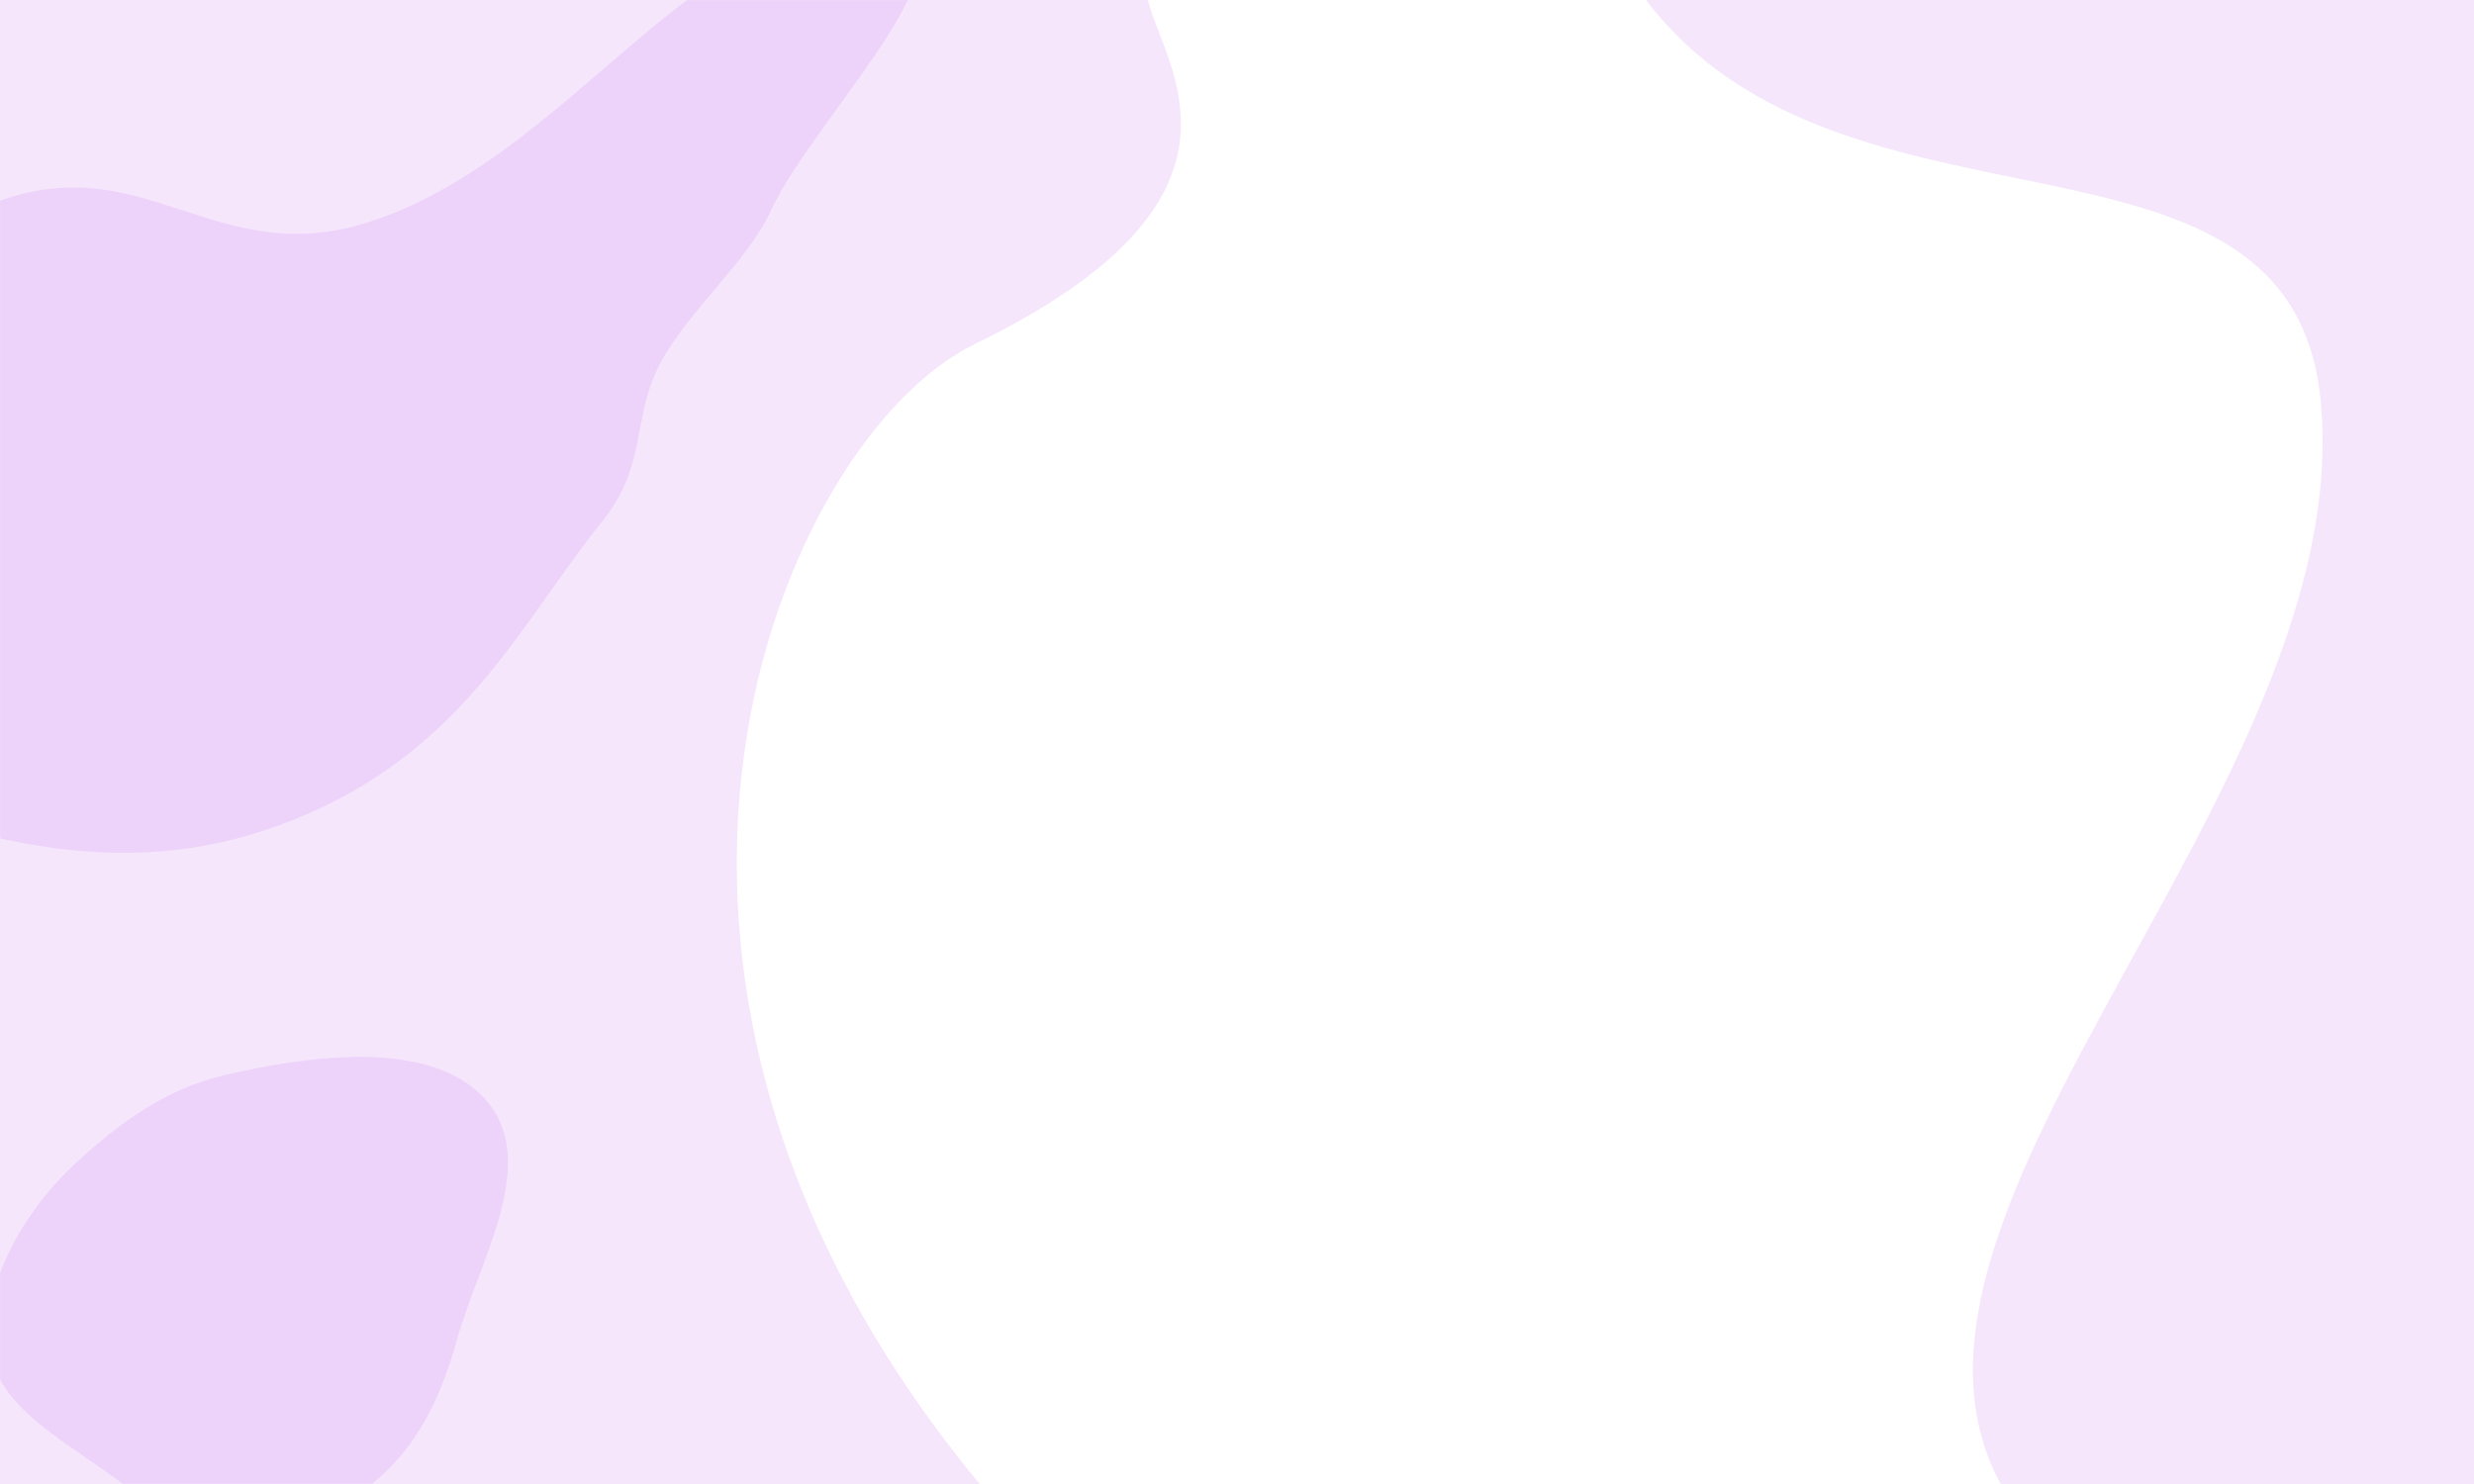 <svg width="1500" height="900" viewBox="0 0 1500 900" fill="none" xmlns="http://www.w3.org/2000/svg">
<g style="mix-blend-mode:multiply" opacity="0.2">
<path d="M1407.16 244.344C1390.3 58.12 1118.91 159.089 997.997 0H1500V900H1213C1122.45 733.407 1428.24 477.124 1407.16 244.344Z" fill="#CB84F0"/>
</g>
<g style="mix-blend-mode:multiply" opacity="0.2">
<path d="M590.817 208.794C772.214 120.536 706.062 41.355 696.016 0H0V900H267H594C333.5 585 474.627 265.326 590.817 208.794Z" fill="#CB84F0"/>
</g>
<mask id="mask0_835_21206" style="mask-type:alpha" maskUnits="userSpaceOnUse" x="0" y="0" width="615" height="533">
<rect width="615" height="533" fill="#C4C4C4"/>
</mask>
<g mask="url(#mask0_835_21206)">
<g style="mix-blend-mode:multiply" opacity="0.2">
<path fill-rule="evenodd" clip-rule="evenodd" d="M-172.523 396.106C-177.106 357.113 -126.141 308.402 -97.916 262.431C-68.96 215.269 -85.018 155.41 -5.287 123.72C86.607 87.195 129.517 164.705 223.254 134.778C342.456 96.721 415.683 -41.602 521.689 -44.525C616.601 -47.142 494.932 67.459 467.182 128.052C453.347 158.259 417.519 188.57 400.925 219.162C382.424 253.272 393.188 281.332 365.158 316.143C314.803 378.678 281.143 456.311 176.619 497.726C78.096 536.763 -5.075 508.338 -71.277 489.07C-129.983 471.983 -167.373 439.918 -172.523 396.106Z" fill="#CB84F0"/>
</g>
</g>
<mask id="mask1_835_21206" style="mask-type:alpha" maskUnits="userSpaceOnUse" x="0" y="600" width="426" height="300">
<rect y="600" width="426" height="300" fill="#C4C4C4"/>
</mask>
<g mask="url(#mask1_835_21206)">
<g style="mix-blend-mode:multiply" opacity="0.2">
<path fill-rule="evenodd" clip-rule="evenodd" d="M135.755 652.15C100.373 660.447 72.217 681.049 45.478 705.802C16.982 732.182 -8.866 774.015 -6.894 812.932C-4.944 851.418 36.807 872.208 67.697 894.977C92.264 913.085 118.765 927.951 149.215 928C179.715 928.049 208.27 915.717 230.995 895.242C255.211 873.423 268.185 844.44 276.925 812.932C290.543 763.832 328.001 704.959 294.339 666.868C260.916 629.047 184.734 640.664 135.755 652.15Z" fill="#CB84F0"/>
</g>
</g>
</svg>
